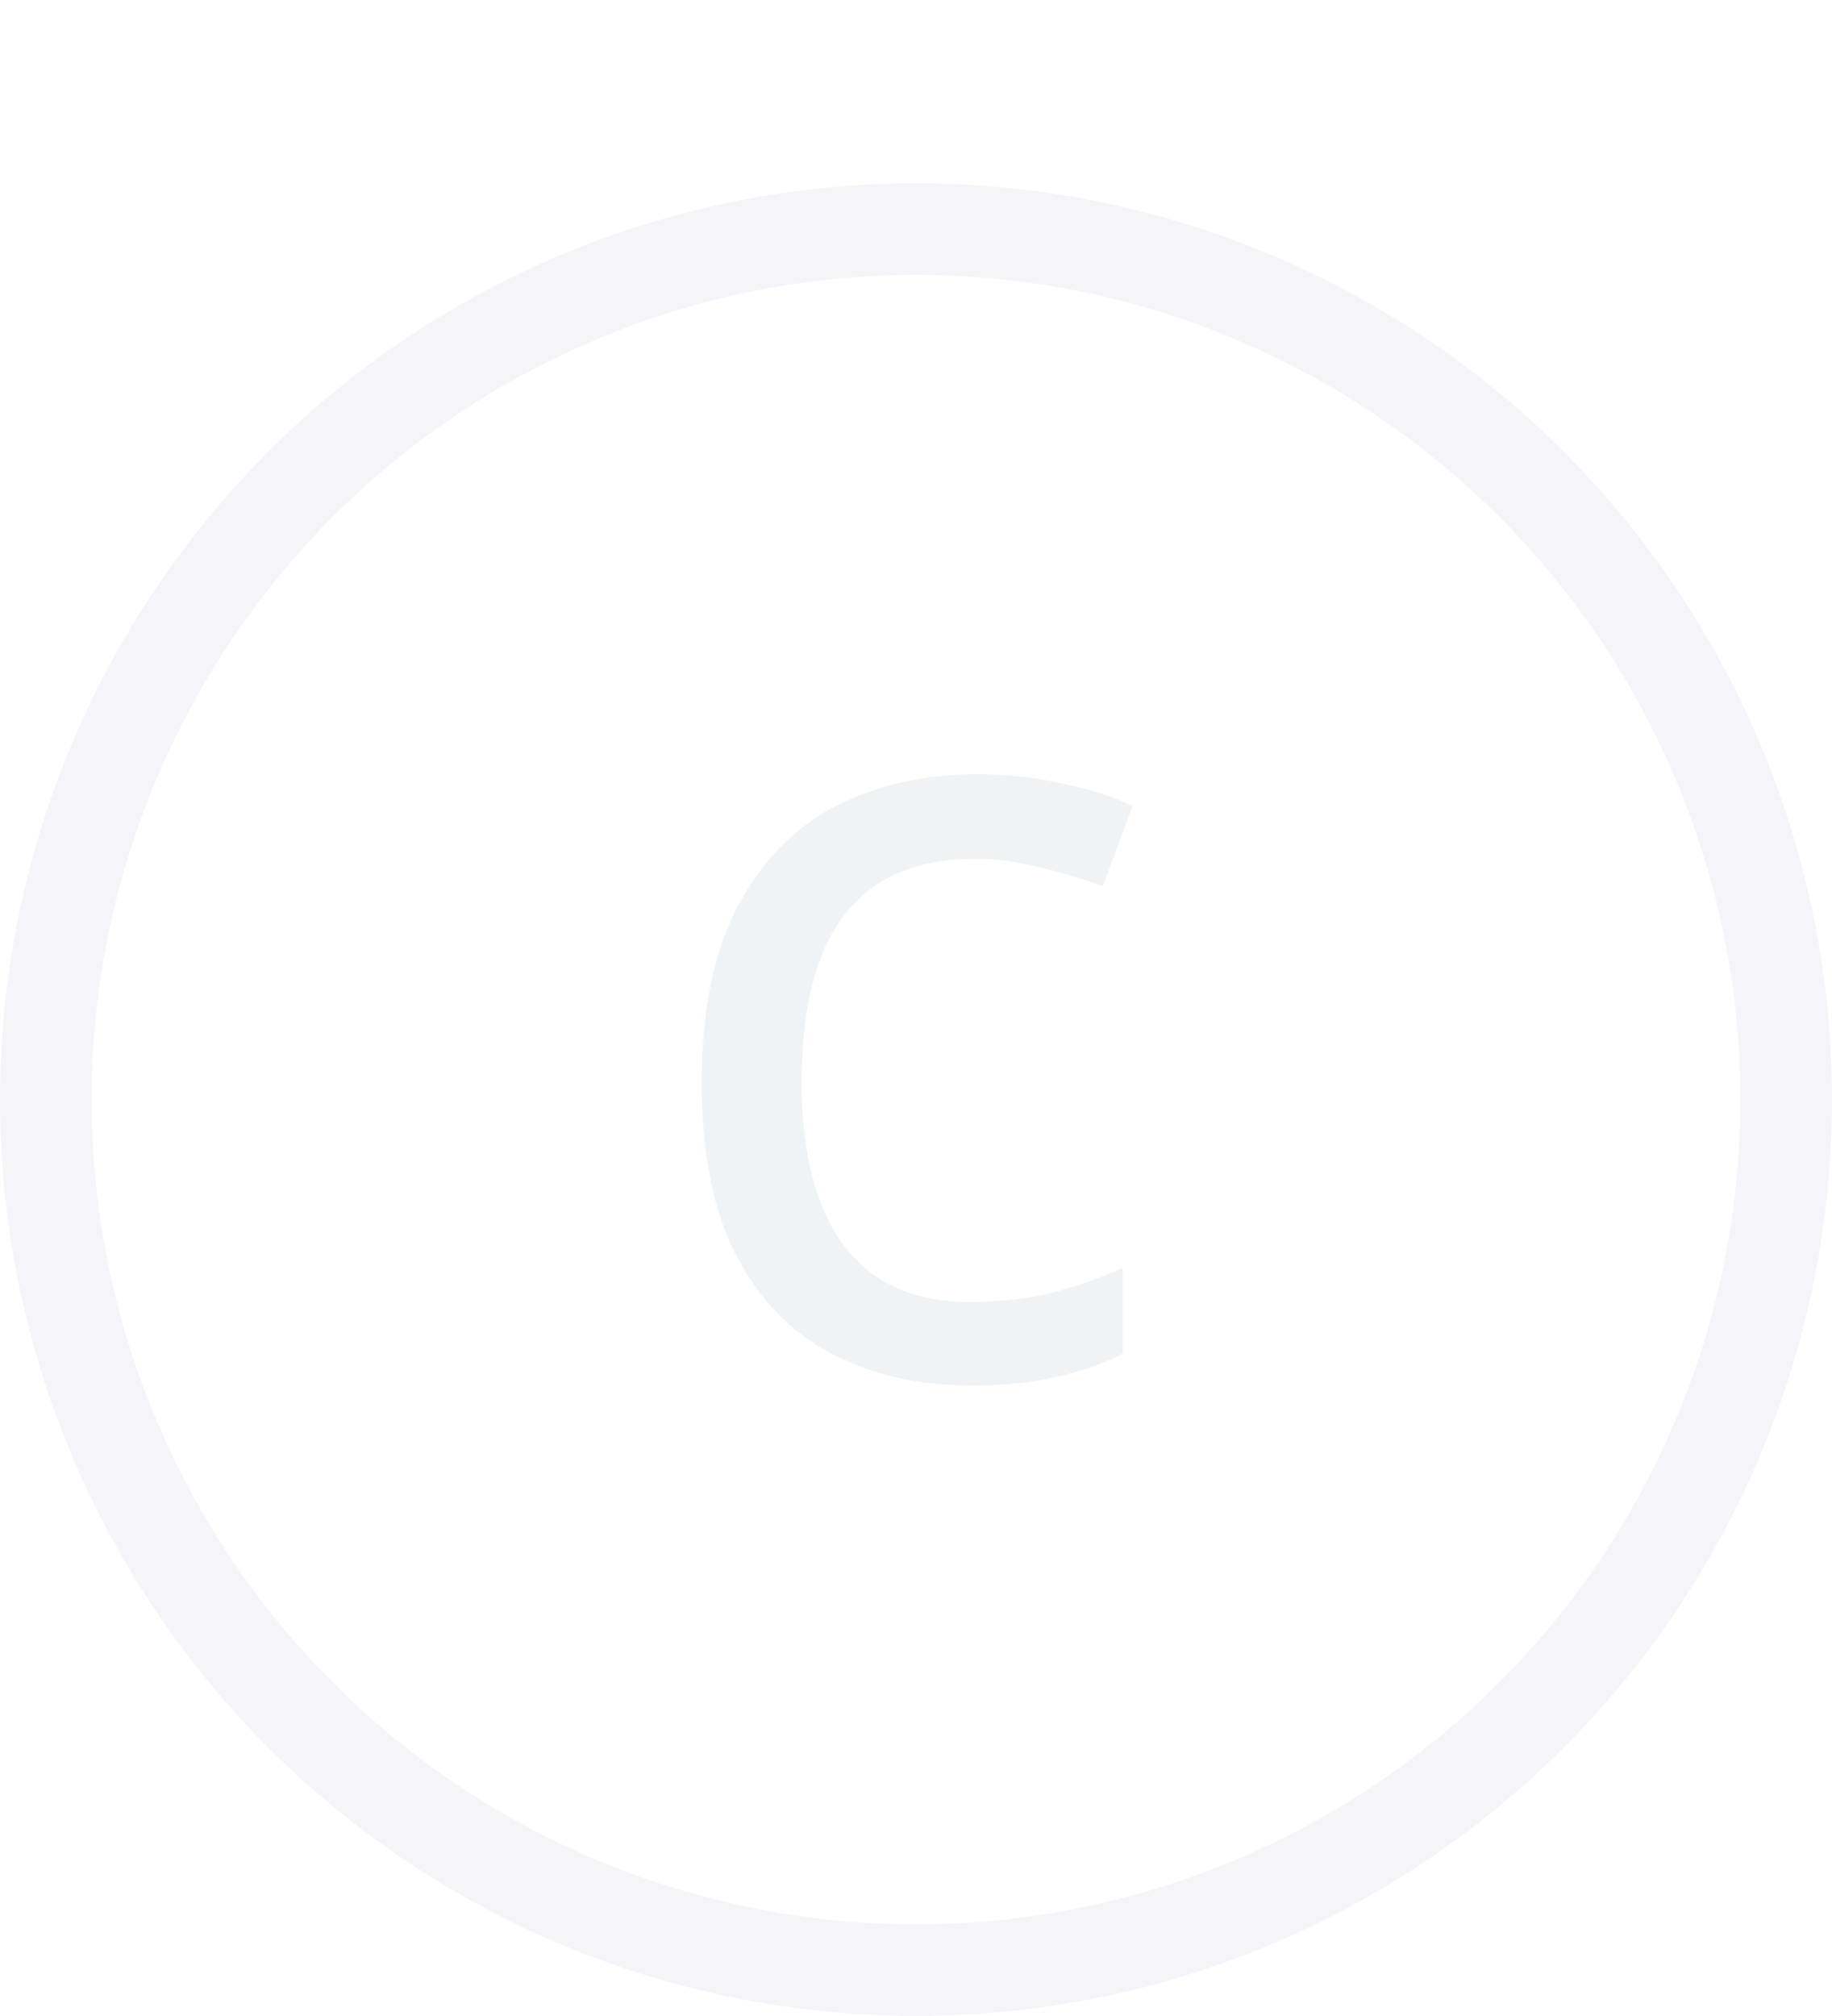 <svg width="20" height="22" viewBox="0 0 20 22" fill="none" xmlns="http://www.w3.org/2000/svg">
<circle cx="10" cy="12" r="9.5" stroke="#DAD9E8" stroke-opacity="0.28"/>
<path d="M10.6 15.12C10.032 15.12 9.524 15.004 9.076 14.772C8.636 14.54 8.288 14.18 8.032 13.692C7.784 13.204 7.66 12.58 7.66 11.82C7.66 11.028 7.792 10.384 8.056 9.888C8.32 9.392 8.676 9.028 9.124 8.796C9.58 8.564 10.096 8.448 10.672 8.448C11 8.448 11.316 8.484 11.62 8.556C11.924 8.62 12.172 8.7 12.364 8.796L12.04 9.672C11.848 9.6 11.624 9.532 11.368 9.468C11.112 9.404 10.872 9.372 10.648 9.372C10.216 9.372 9.86 9.464 9.58 9.648C9.3 9.832 9.092 10.104 8.956 10.464C8.82 10.824 8.752 11.272 8.752 11.808C8.752 12.32 8.82 12.756 8.956 13.116C9.092 13.476 9.296 13.748 9.568 13.932C9.84 14.116 10.18 14.208 10.588 14.208C10.94 14.208 11.248 14.172 11.512 14.1C11.784 14.028 12.032 13.94 12.256 13.836V14.772C12.04 14.884 11.8 14.968 11.536 15.024C11.28 15.088 10.968 15.12 10.6 15.12Z" fill="#C8D2DB" fill-opacity="0.28"/>
</svg>
